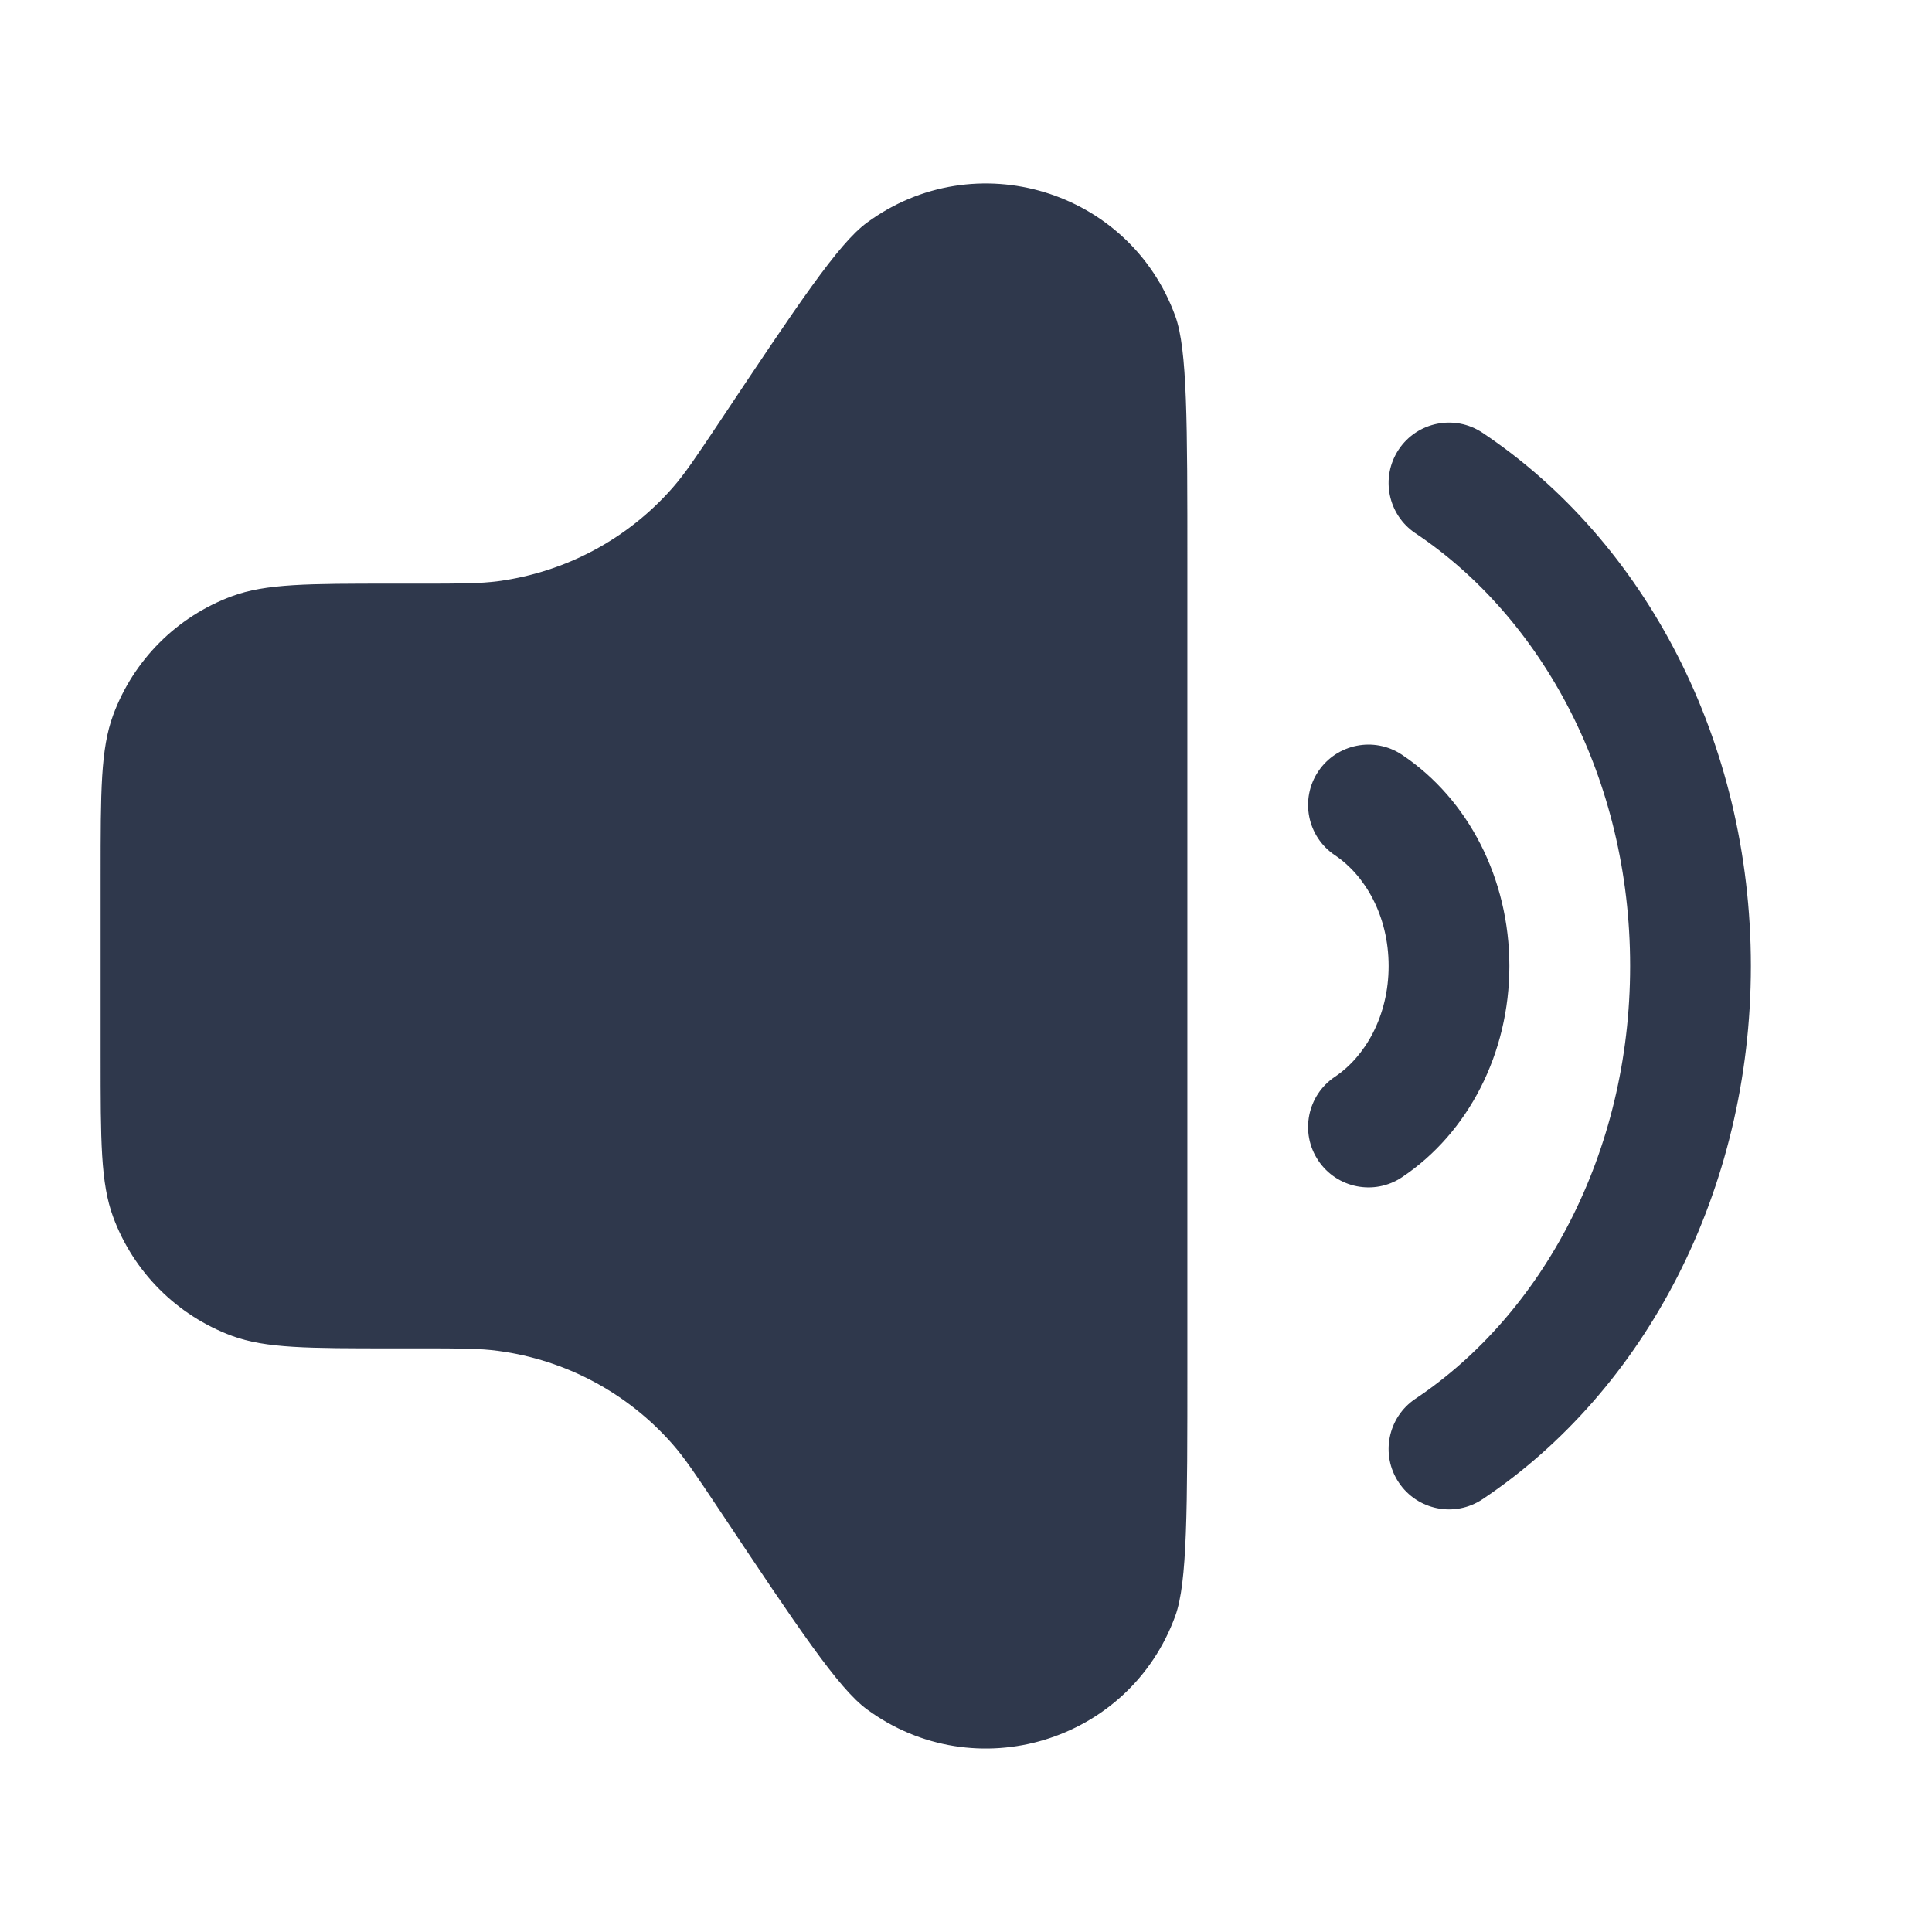 <svg width="24" height="24" viewBox="0 0 24 24" fill="none" xmlns="http://www.w3.org/2000/svg">
<path fill-rule="evenodd" clip-rule="evenodd" d="M14.6 3.927C14.75 4.34 14.75 5.237 14.75 7.032L14.75 16.969L14.75 16.969C14.75 18.763 14.75 19.66 14.6 20.073C14.03 21.642 12.112 22.223 10.768 21.233C10.414 20.973 9.916 20.227 8.921 18.734L8.921 18.734L8.921 18.734C8.645 18.32 8.507 18.113 8.352 17.937C7.795 17.304 7.028 16.894 6.193 16.782C5.96 16.75 5.712 16.75 5.215 16.75L4.879 16.75C3.828 16.75 3.302 16.75 2.882 16.595C2.198 16.341 1.659 15.802 1.406 15.119C1.25 14.698 1.25 14.172 1.25 13.121L1.25 10.88C1.25 9.828 1.25 9.302 1.406 8.882C1.659 8.198 2.198 7.659 2.882 7.406C3.302 7.25 3.828 7.25 4.879 7.25L5.215 7.25L5.215 7.25C5.712 7.25 5.96 7.25 6.193 7.219C7.028 7.106 7.795 6.696 8.352 6.063C8.507 5.887 8.645 5.68 8.921 5.267L8.921 5.267C9.916 3.774 10.414 3.027 10.768 2.767C12.112 1.777 14.03 2.358 14.6 3.927ZM18.416 5.376C18.072 5.146 17.606 5.239 17.376 5.583C17.146 5.928 17.239 6.394 17.583 6.624C19.151 7.671 20.25 9.665 20.25 12C20.25 14.335 19.151 16.329 17.583 17.376C17.239 17.606 17.146 18.072 17.376 18.416C17.606 18.761 18.072 18.854 18.416 18.624C20.436 17.275 21.75 14.793 21.75 12C21.75 9.207 20.436 6.725 18.416 5.376ZM17.416 9.376C17.072 9.146 16.606 9.239 16.376 9.583C16.146 9.928 16.239 10.394 16.583 10.624C16.955 10.872 17.25 11.374 17.25 12C17.25 12.626 16.955 13.128 16.583 13.376C16.239 13.606 16.146 14.072 16.376 14.416C16.606 14.761 17.072 14.854 17.416 14.624C18.24 14.074 18.75 13.083 18.75 12C18.75 10.917 18.24 9.926 17.416 9.376Z" fill="#2F384C"/>
</svg>
